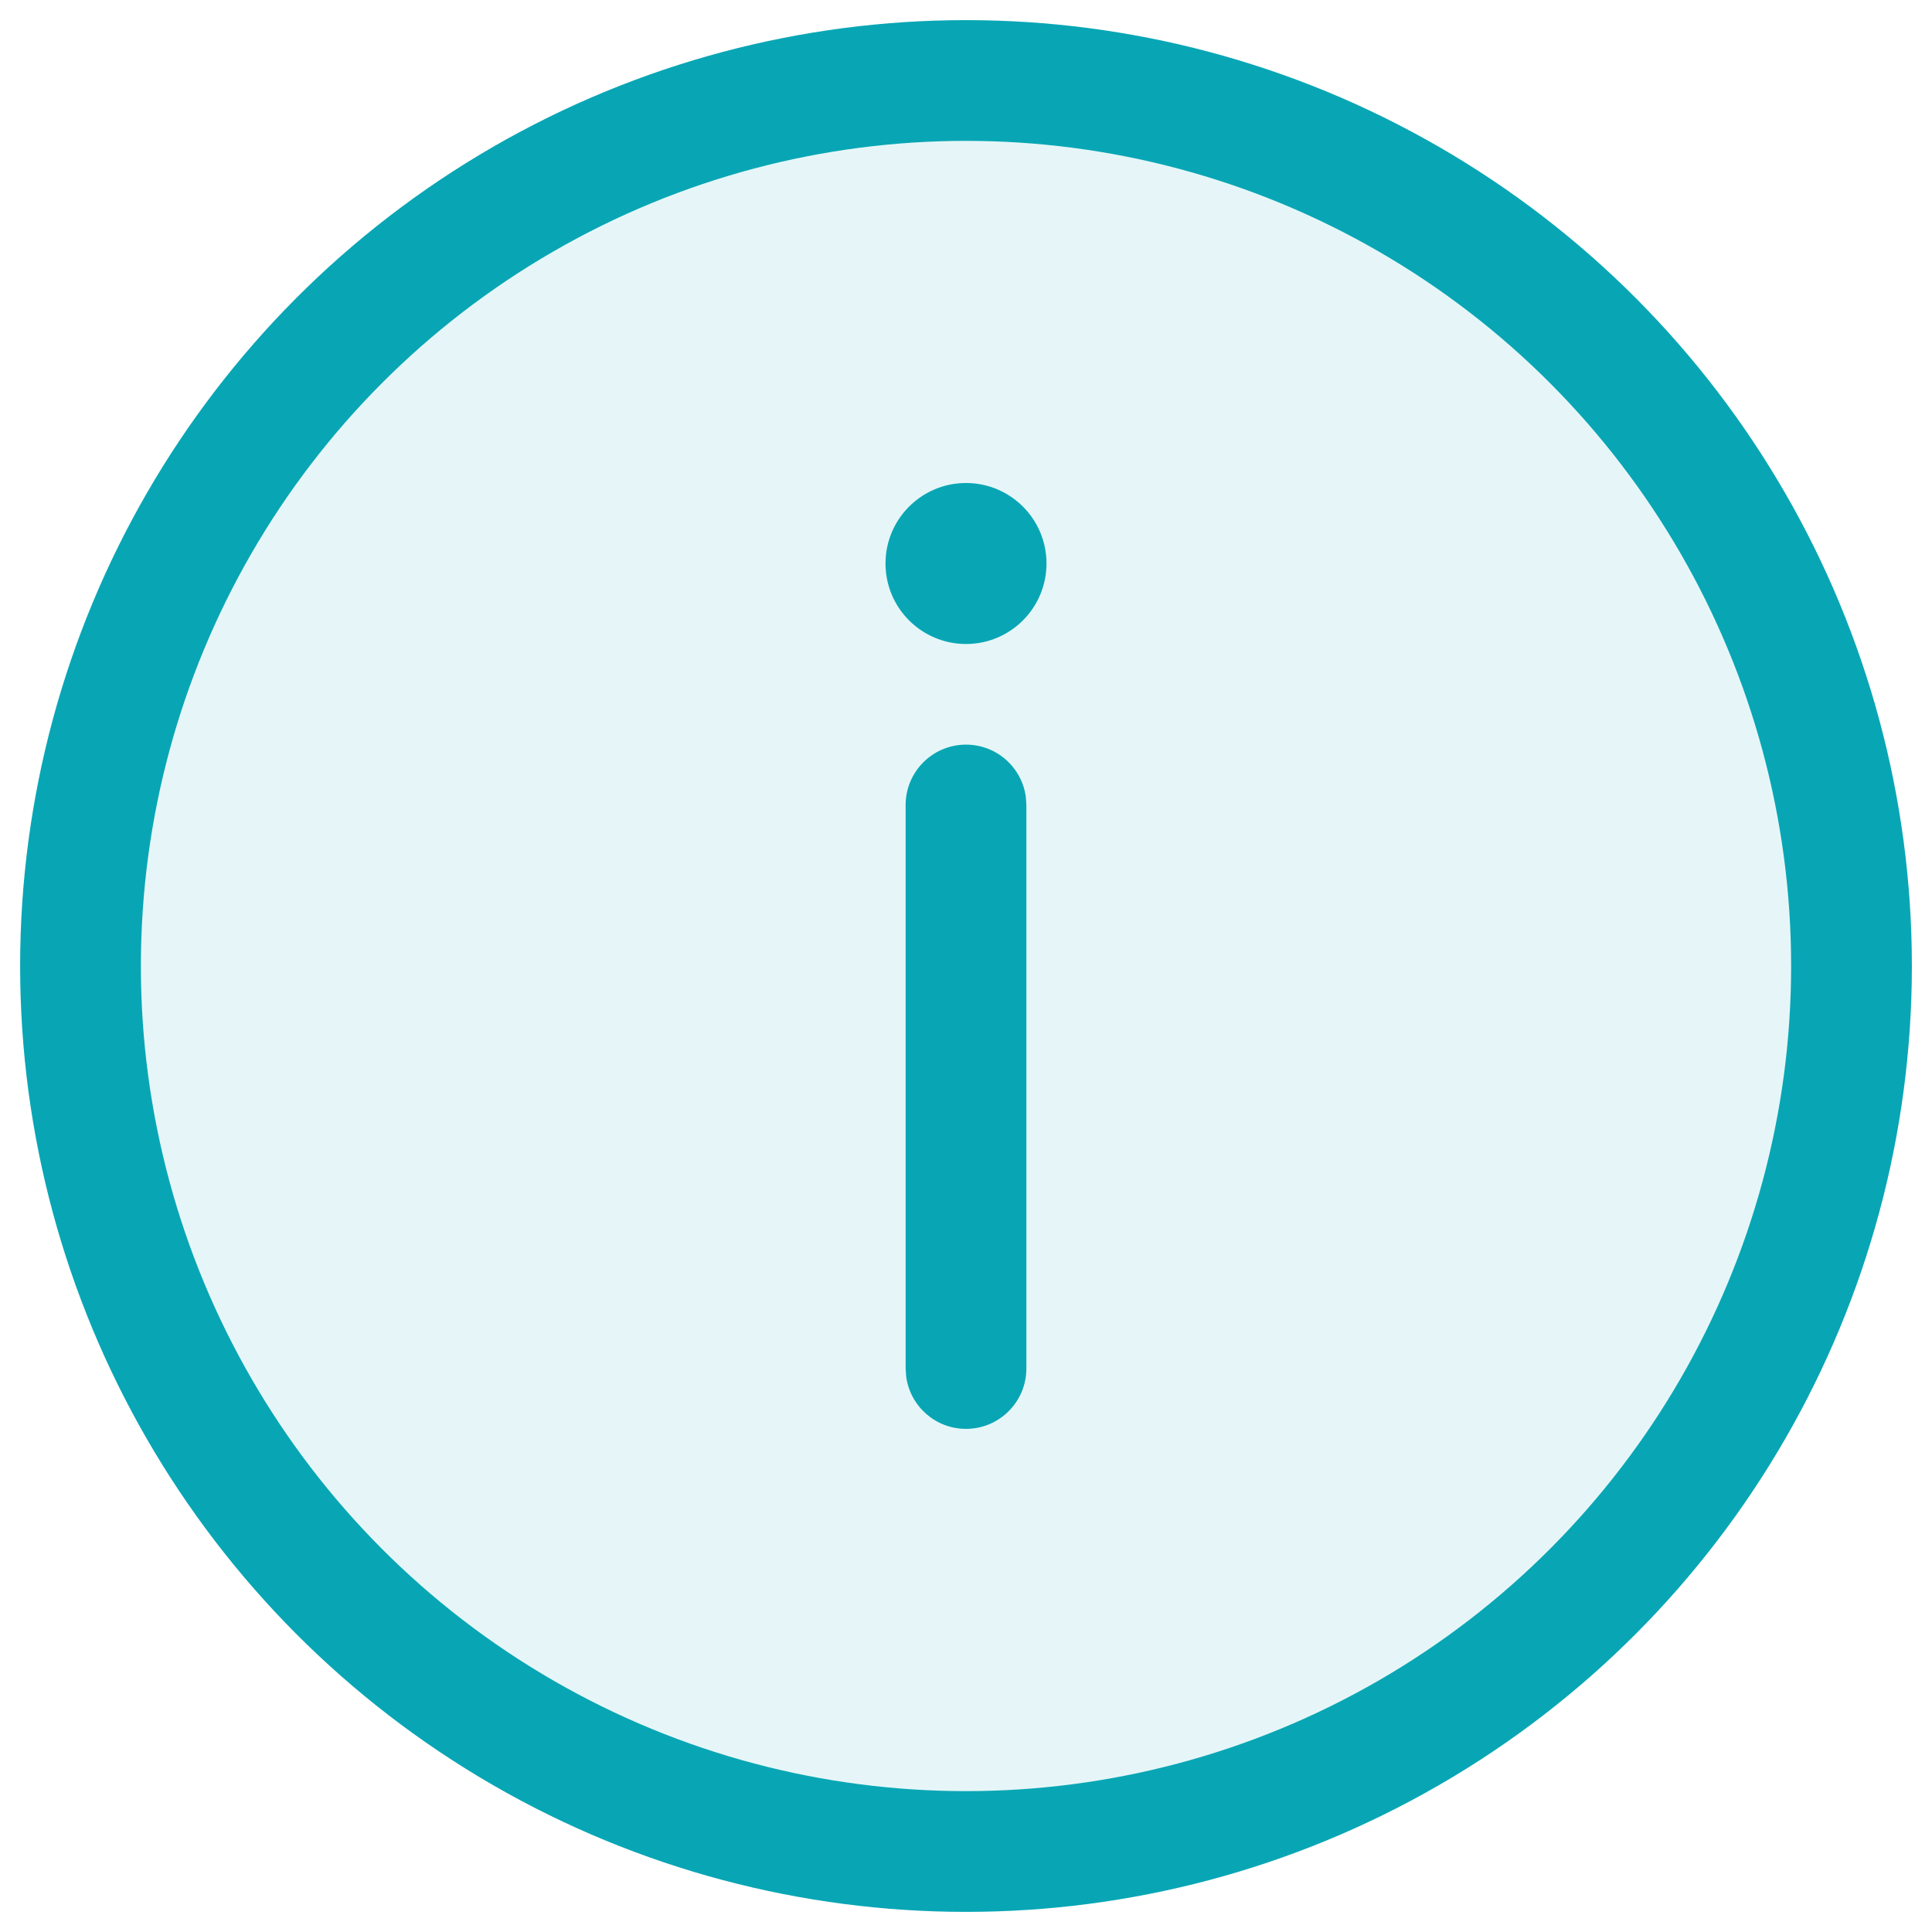 <?xml version="1.0" encoding="UTF-8"?>
<svg width="24px" height="24px" viewBox="0 0 24 24" version="1.1" xmlns="http://www.w3.org/2000/svg" xmlns:xlink="http://www.w3.org/1999/xlink">
    <title>ic/status/info</title>
    <g id="ic/status/info" stroke="none" stroke-width="1" fill="none" fill-rule="evenodd">
        <circle id="Oval" stroke="#08A6B5" stroke-width="1.5" fill-opacity="0.1" fill="#08A6B5" stroke-linecap="round" stroke-linejoin="round" cx="12" cy="12" r="11"></circle>
        <path d="M12,9.25 C12.38,9.25 12.693,9.532 12.743,9.898 L12.75,10 L12.75,17 C12.75,17.414 12.414,17.75 12,17.75 C11.62,17.75 11.307,17.468 11.257,17.102 L11.25,17 L11.25,10 C11.25,9.586 11.586,9.25 12,9.25 Z M12,6 C12.552,6 13,6.448 13,7 C13,7.552 12.552,8 12,8 C11.448,8 11,7.552 11,7 C11,6.448 11.448,6 12,6 Z" id="Combined-Shape" fill="#08A6B5" fill-rule="nonzero"></path>
    </g>
</svg>